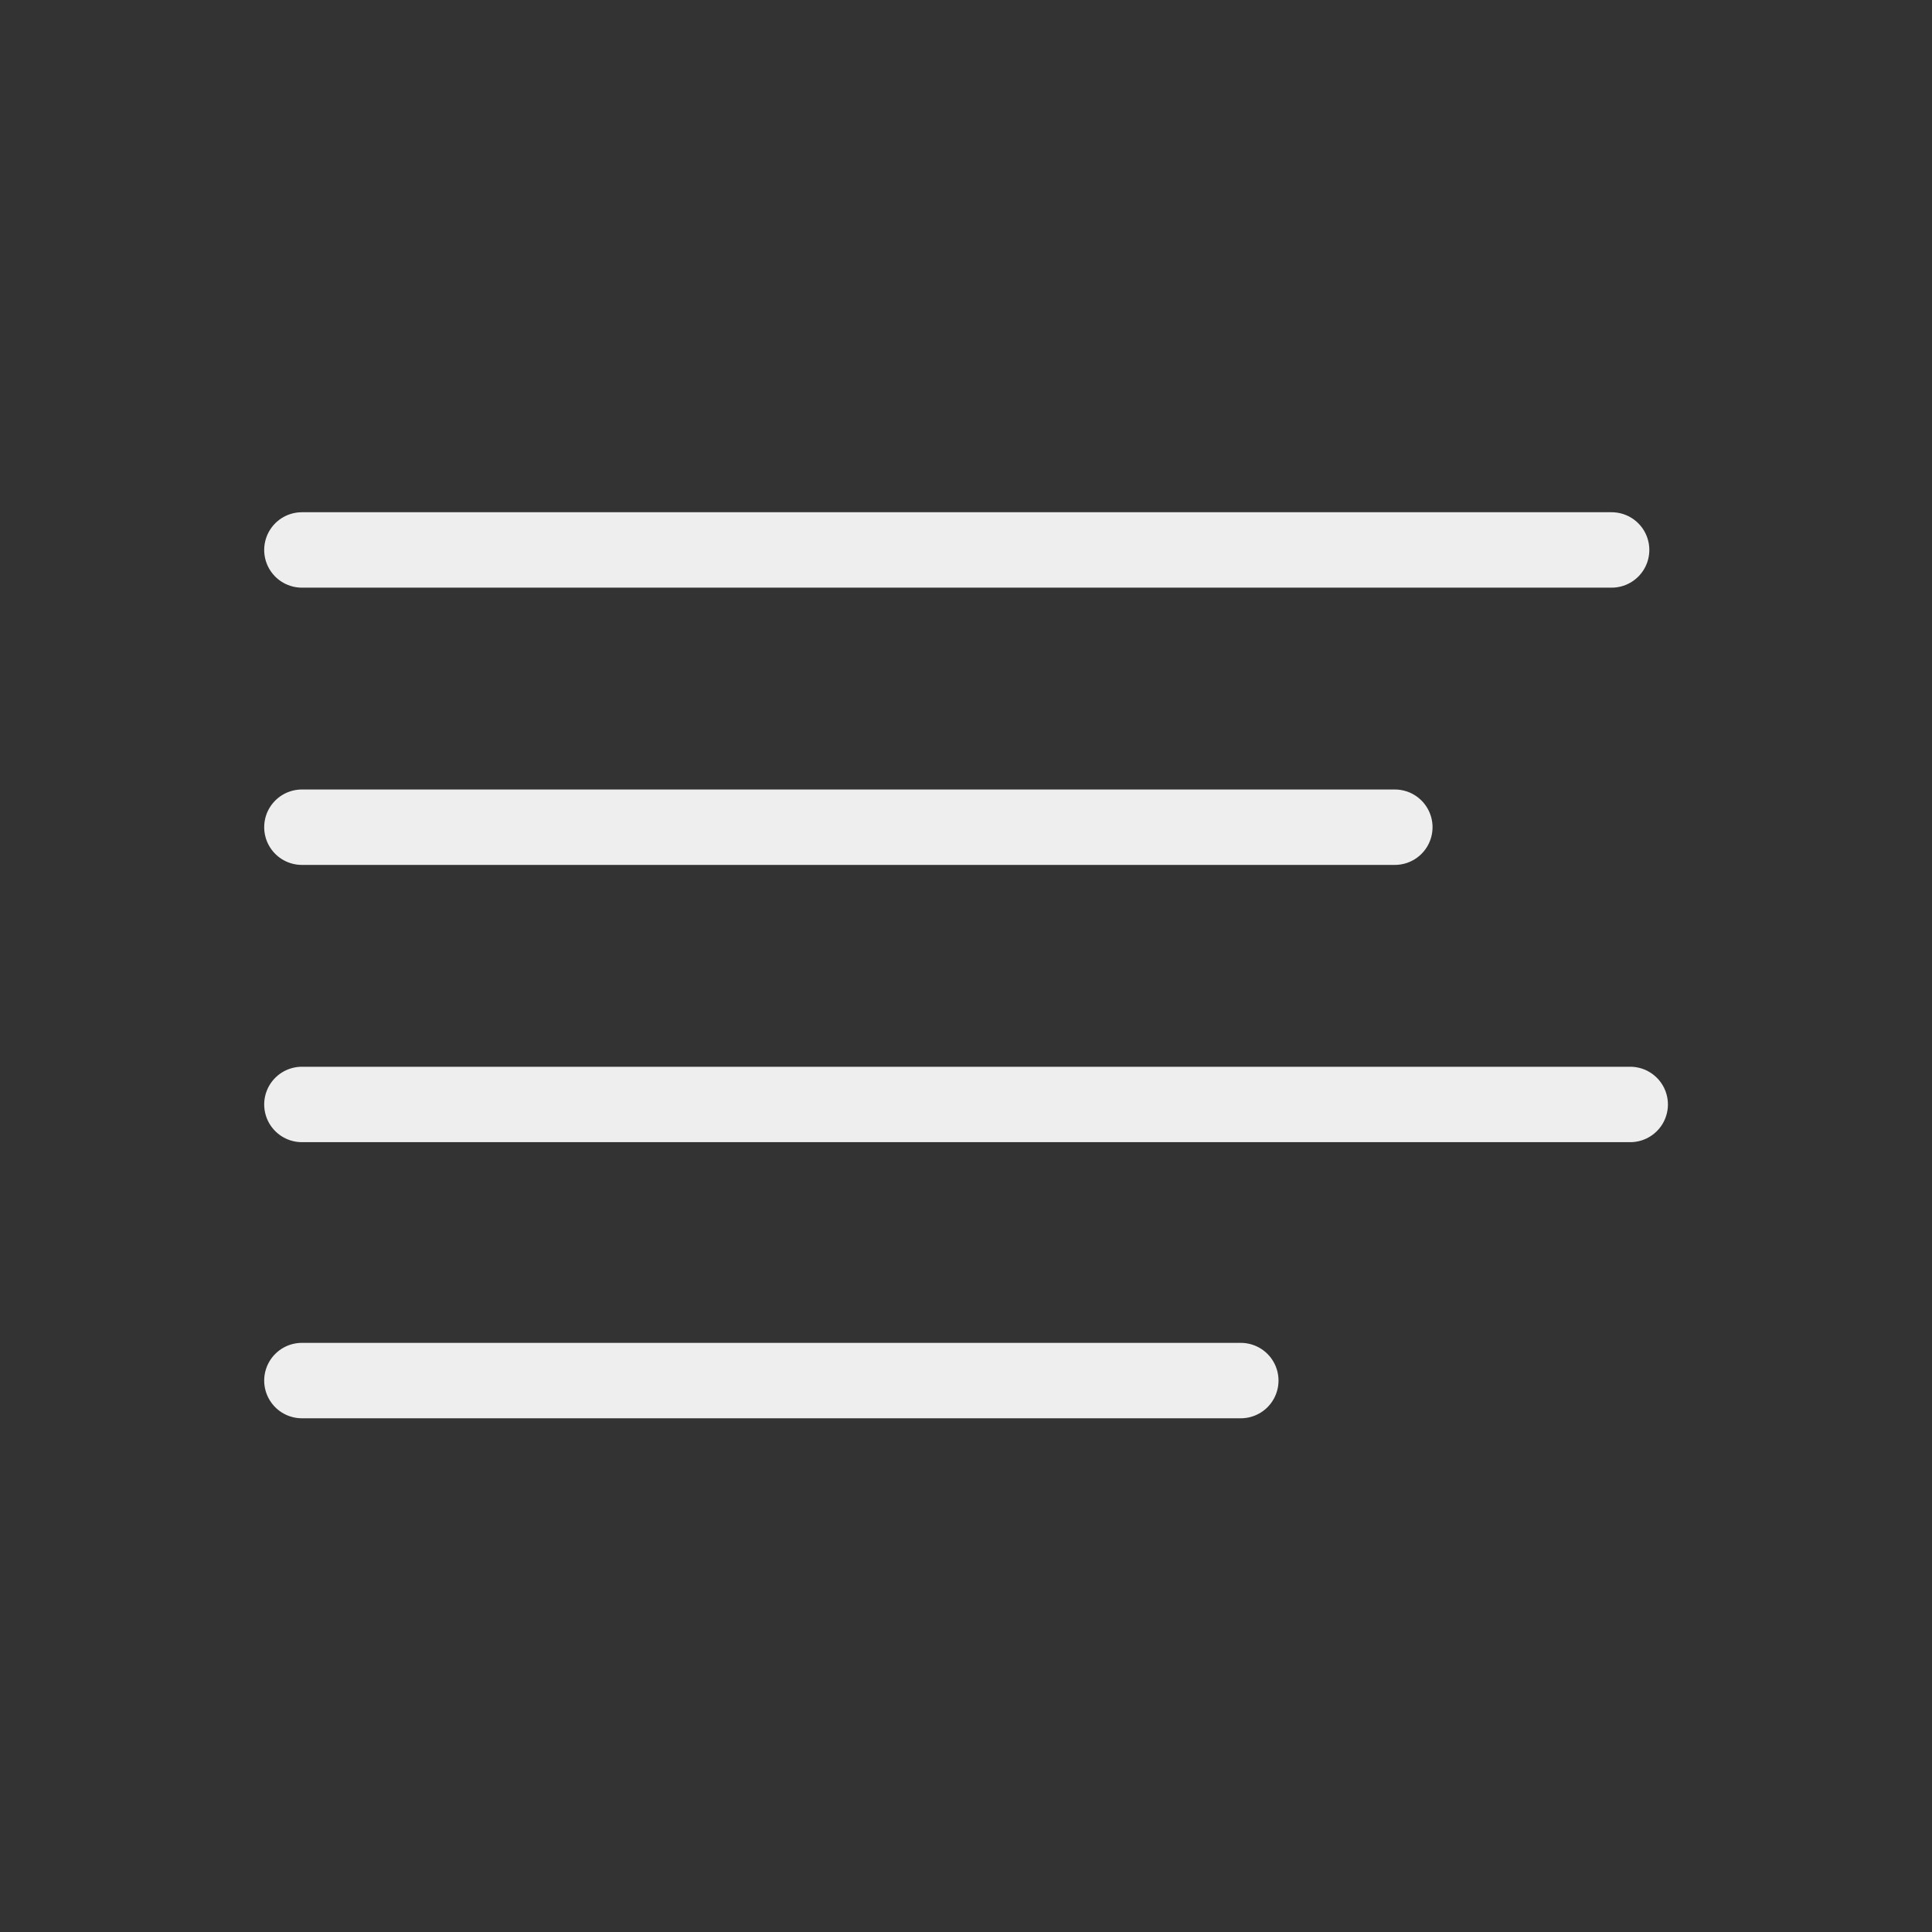 <svg width="64" height="64" version="1.1" viewBox="0 0 16.933 16.933" xmlns="http://www.w3.org/2000/svg"><rect x="0" y="0" width="16.933" height="16.933" fill="#333333" stroke="none"/><g transform="translate(0 -280.07)" fill="none" stroke="#eee" stroke-linecap="round" stroke-linejoin="round" stroke-width=".661"><path d="m2.646 284.89h11.479"/><path d="m2.646 287.32h9.579"/><path d="m2.646 289.75h11.642"/><path d="m2.646 292.17h8.229"/></g></svg>
